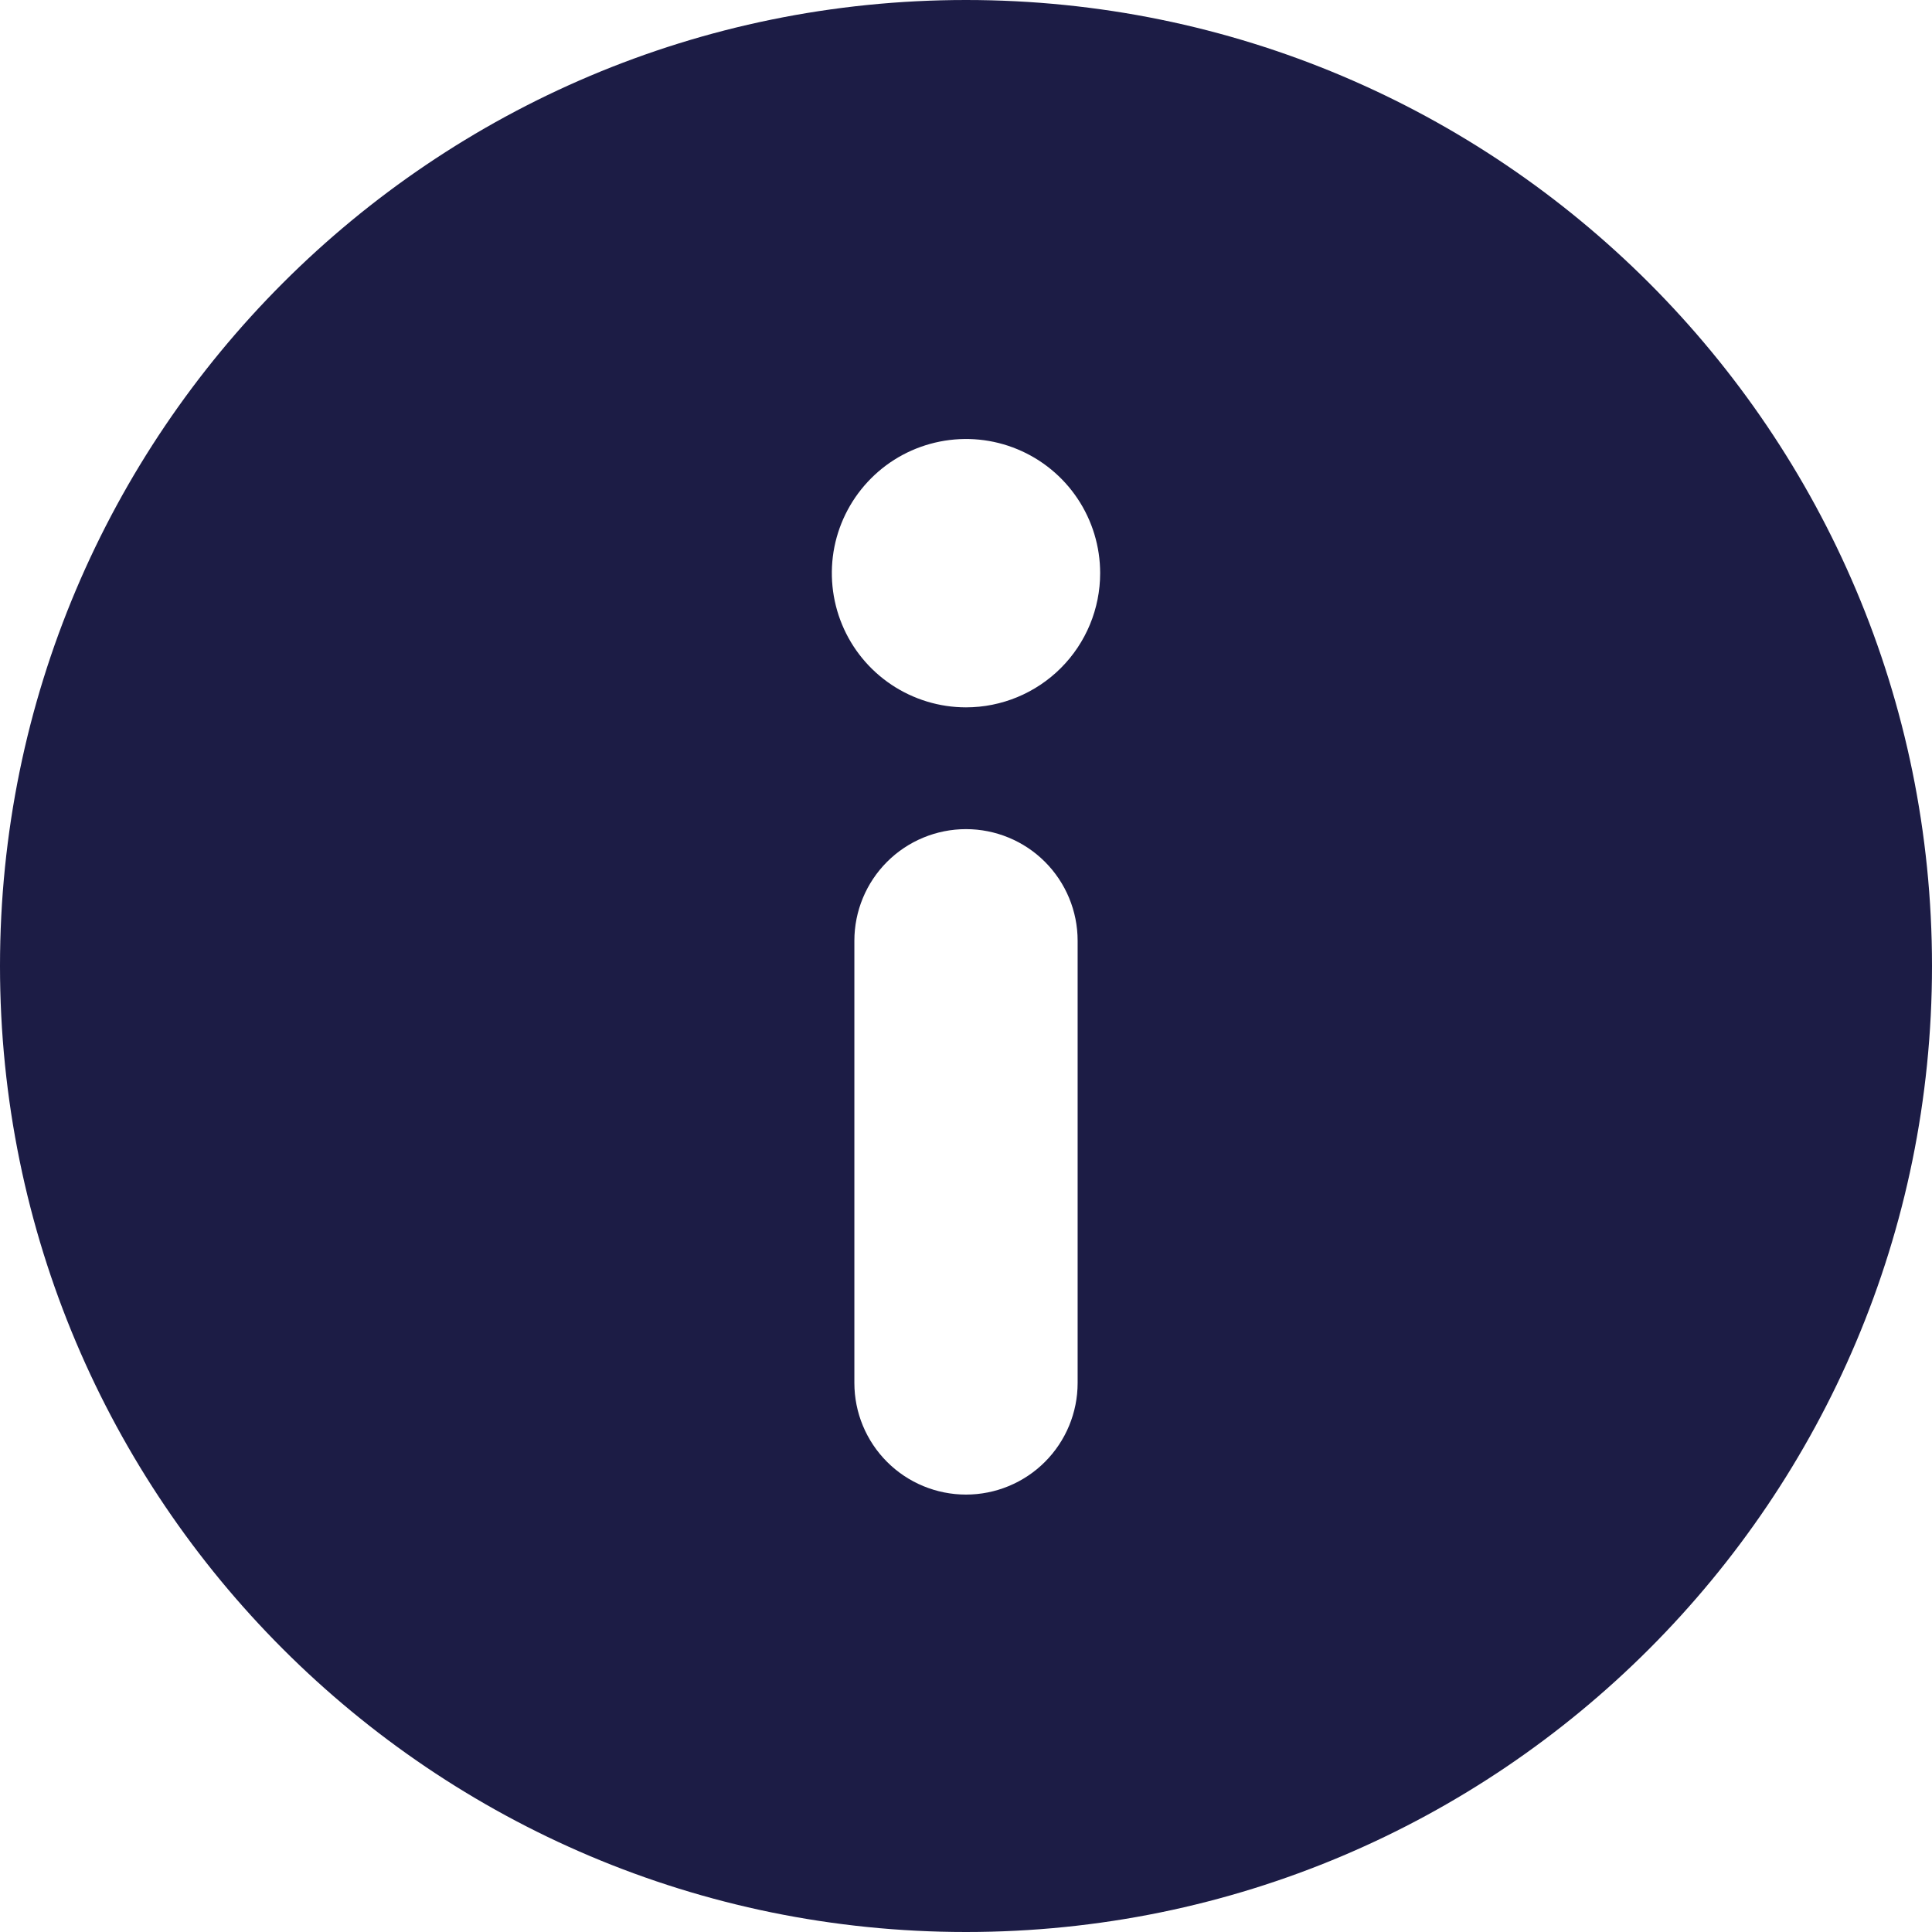 <svg width="32" height="32" viewBox="0 0 32 32" fill="none" xmlns="http://www.w3.org/2000/svg">
<path d="M16 0C7.164 0 0 7.164 0 16C0 24.836 7.164 32 16 32C24.836 32 32 24.836 32 16C32 7.164 24.836 0 16 0ZM14.151 22.906V15.582C14.151 15.091 14.346 14.621 14.693 14.274C15.039 13.928 15.51 13.733 16 13.733C16.49 13.733 16.961 13.928 17.307 14.274C17.654 14.621 17.849 15.091 17.849 15.582V22.906C17.849 23.397 17.654 23.867 17.307 24.214C16.961 24.56 16.49 24.755 16 24.755C15.51 24.755 15.039 24.56 14.693 24.214C14.346 23.867 14.151 23.397 14.151 22.906ZM16 11.716C15.56 11.716 15.131 11.585 14.765 11.341C14.4 11.097 14.115 10.75 13.947 10.344C13.779 9.938 13.735 9.491 13.82 9.06C13.906 8.629 14.118 8.233 14.429 7.922C14.739 7.611 15.135 7.4 15.566 7.314C15.998 7.228 16.444 7.272 16.85 7.44C17.256 7.608 17.604 7.893 17.848 8.259C18.092 8.624 18.222 9.054 18.222 9.493C18.222 10.083 17.988 10.648 17.571 11.065C17.155 11.481 16.589 11.716 16 11.716Z" fill="#1C1C45"/>
</svg>
